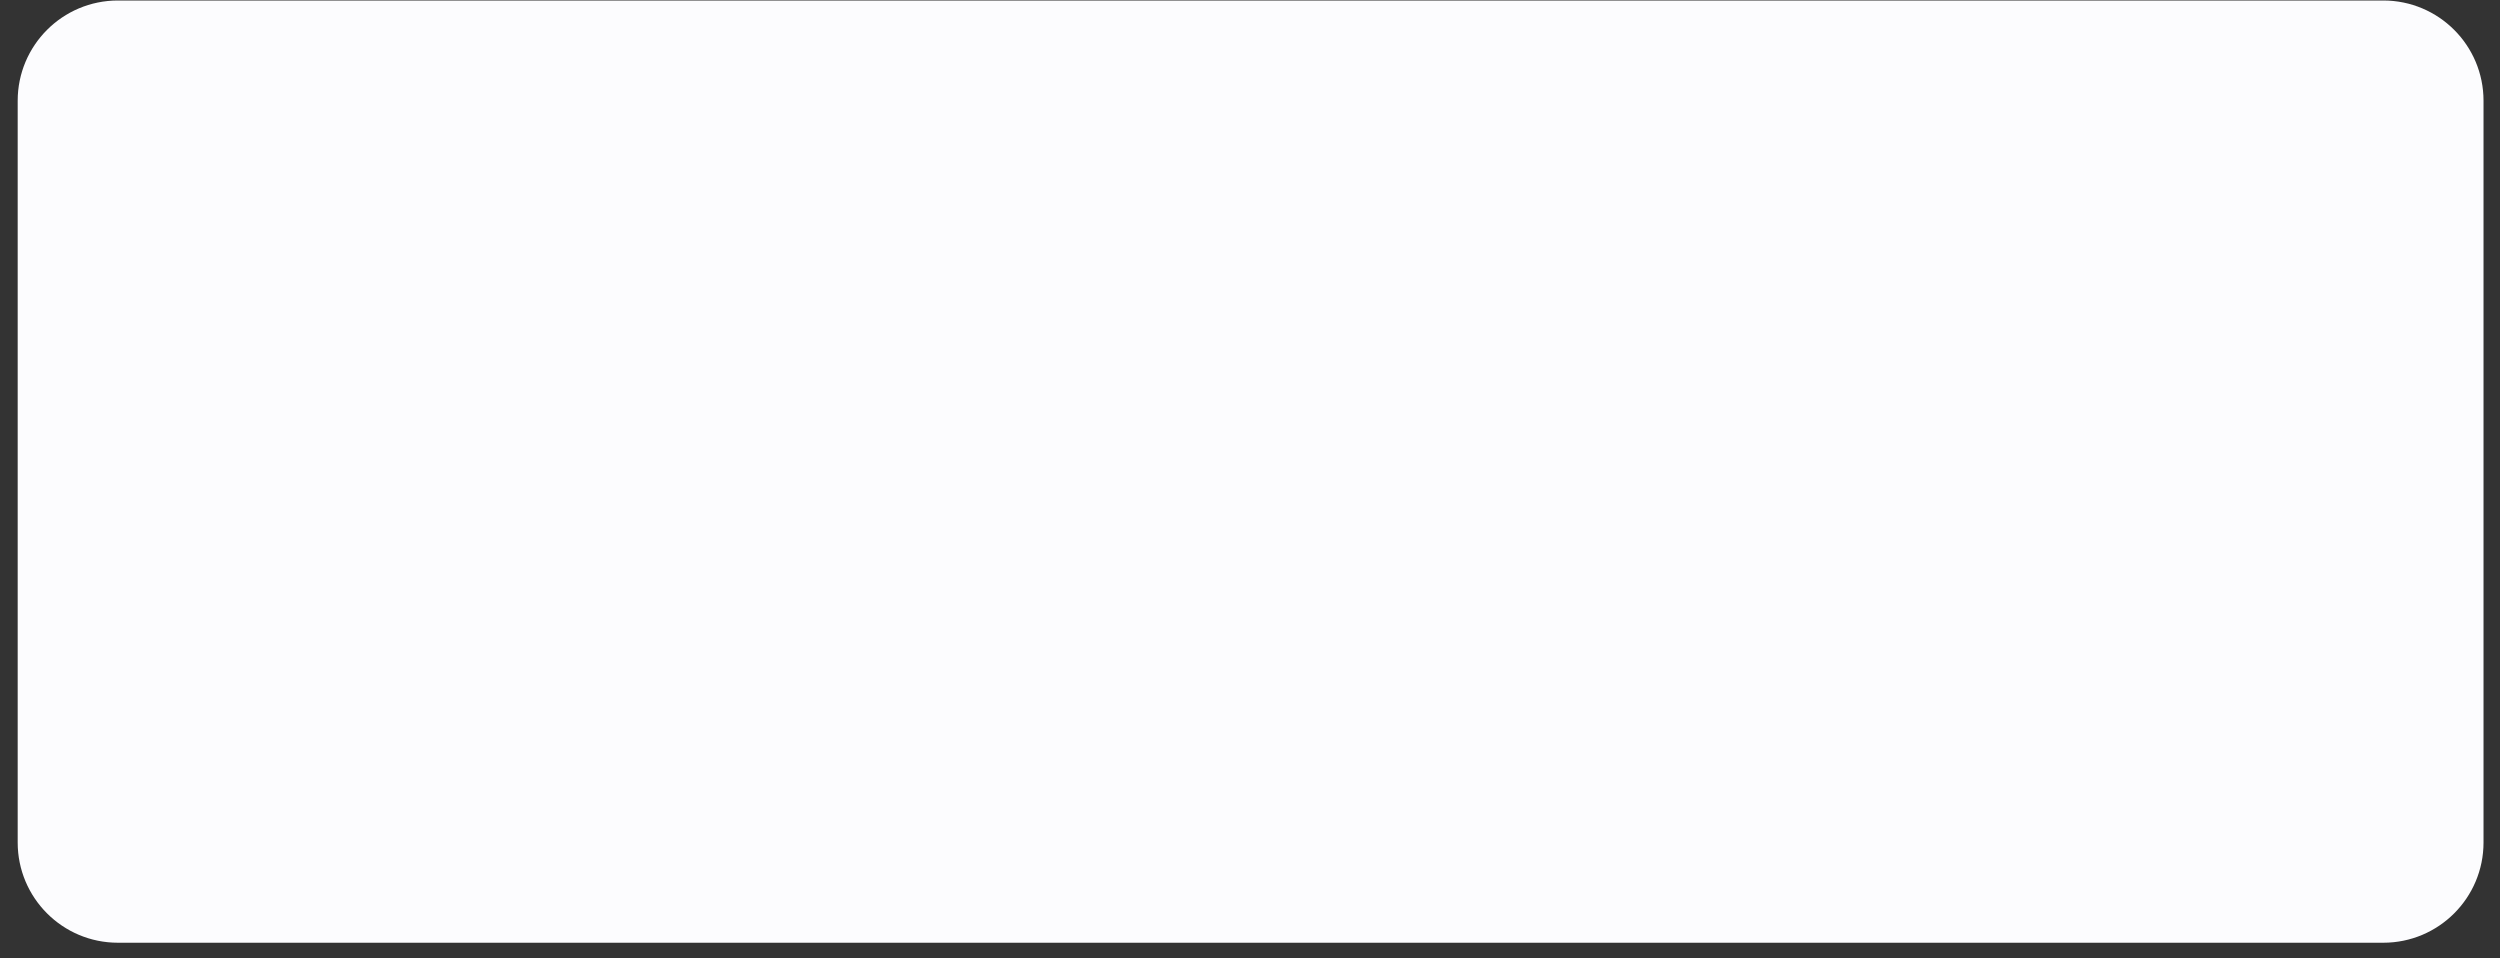 <svg width="120" height="46" viewBox="0 0 120 46" fill="none" xmlns="http://www.w3.org/2000/svg">
<rect x="0" y="0" width="120" height="46" fill="#333333" stroke="none"/>
<path fill-rule="evenodd" clip-rule="evenodd" d="M0.849 4.836C0.849 2.178 3.003 0.024 5.66 0.024H114.397C117.055 0.024 119.209 2.178 119.209 4.836V40.44C119.209 43.097 117.055 45.251 114.397 45.251H5.66C3.003 45.251 0.849 43.097 0.849 40.44V4.836Z" fill="#FCFCFE"/>
</svg>
